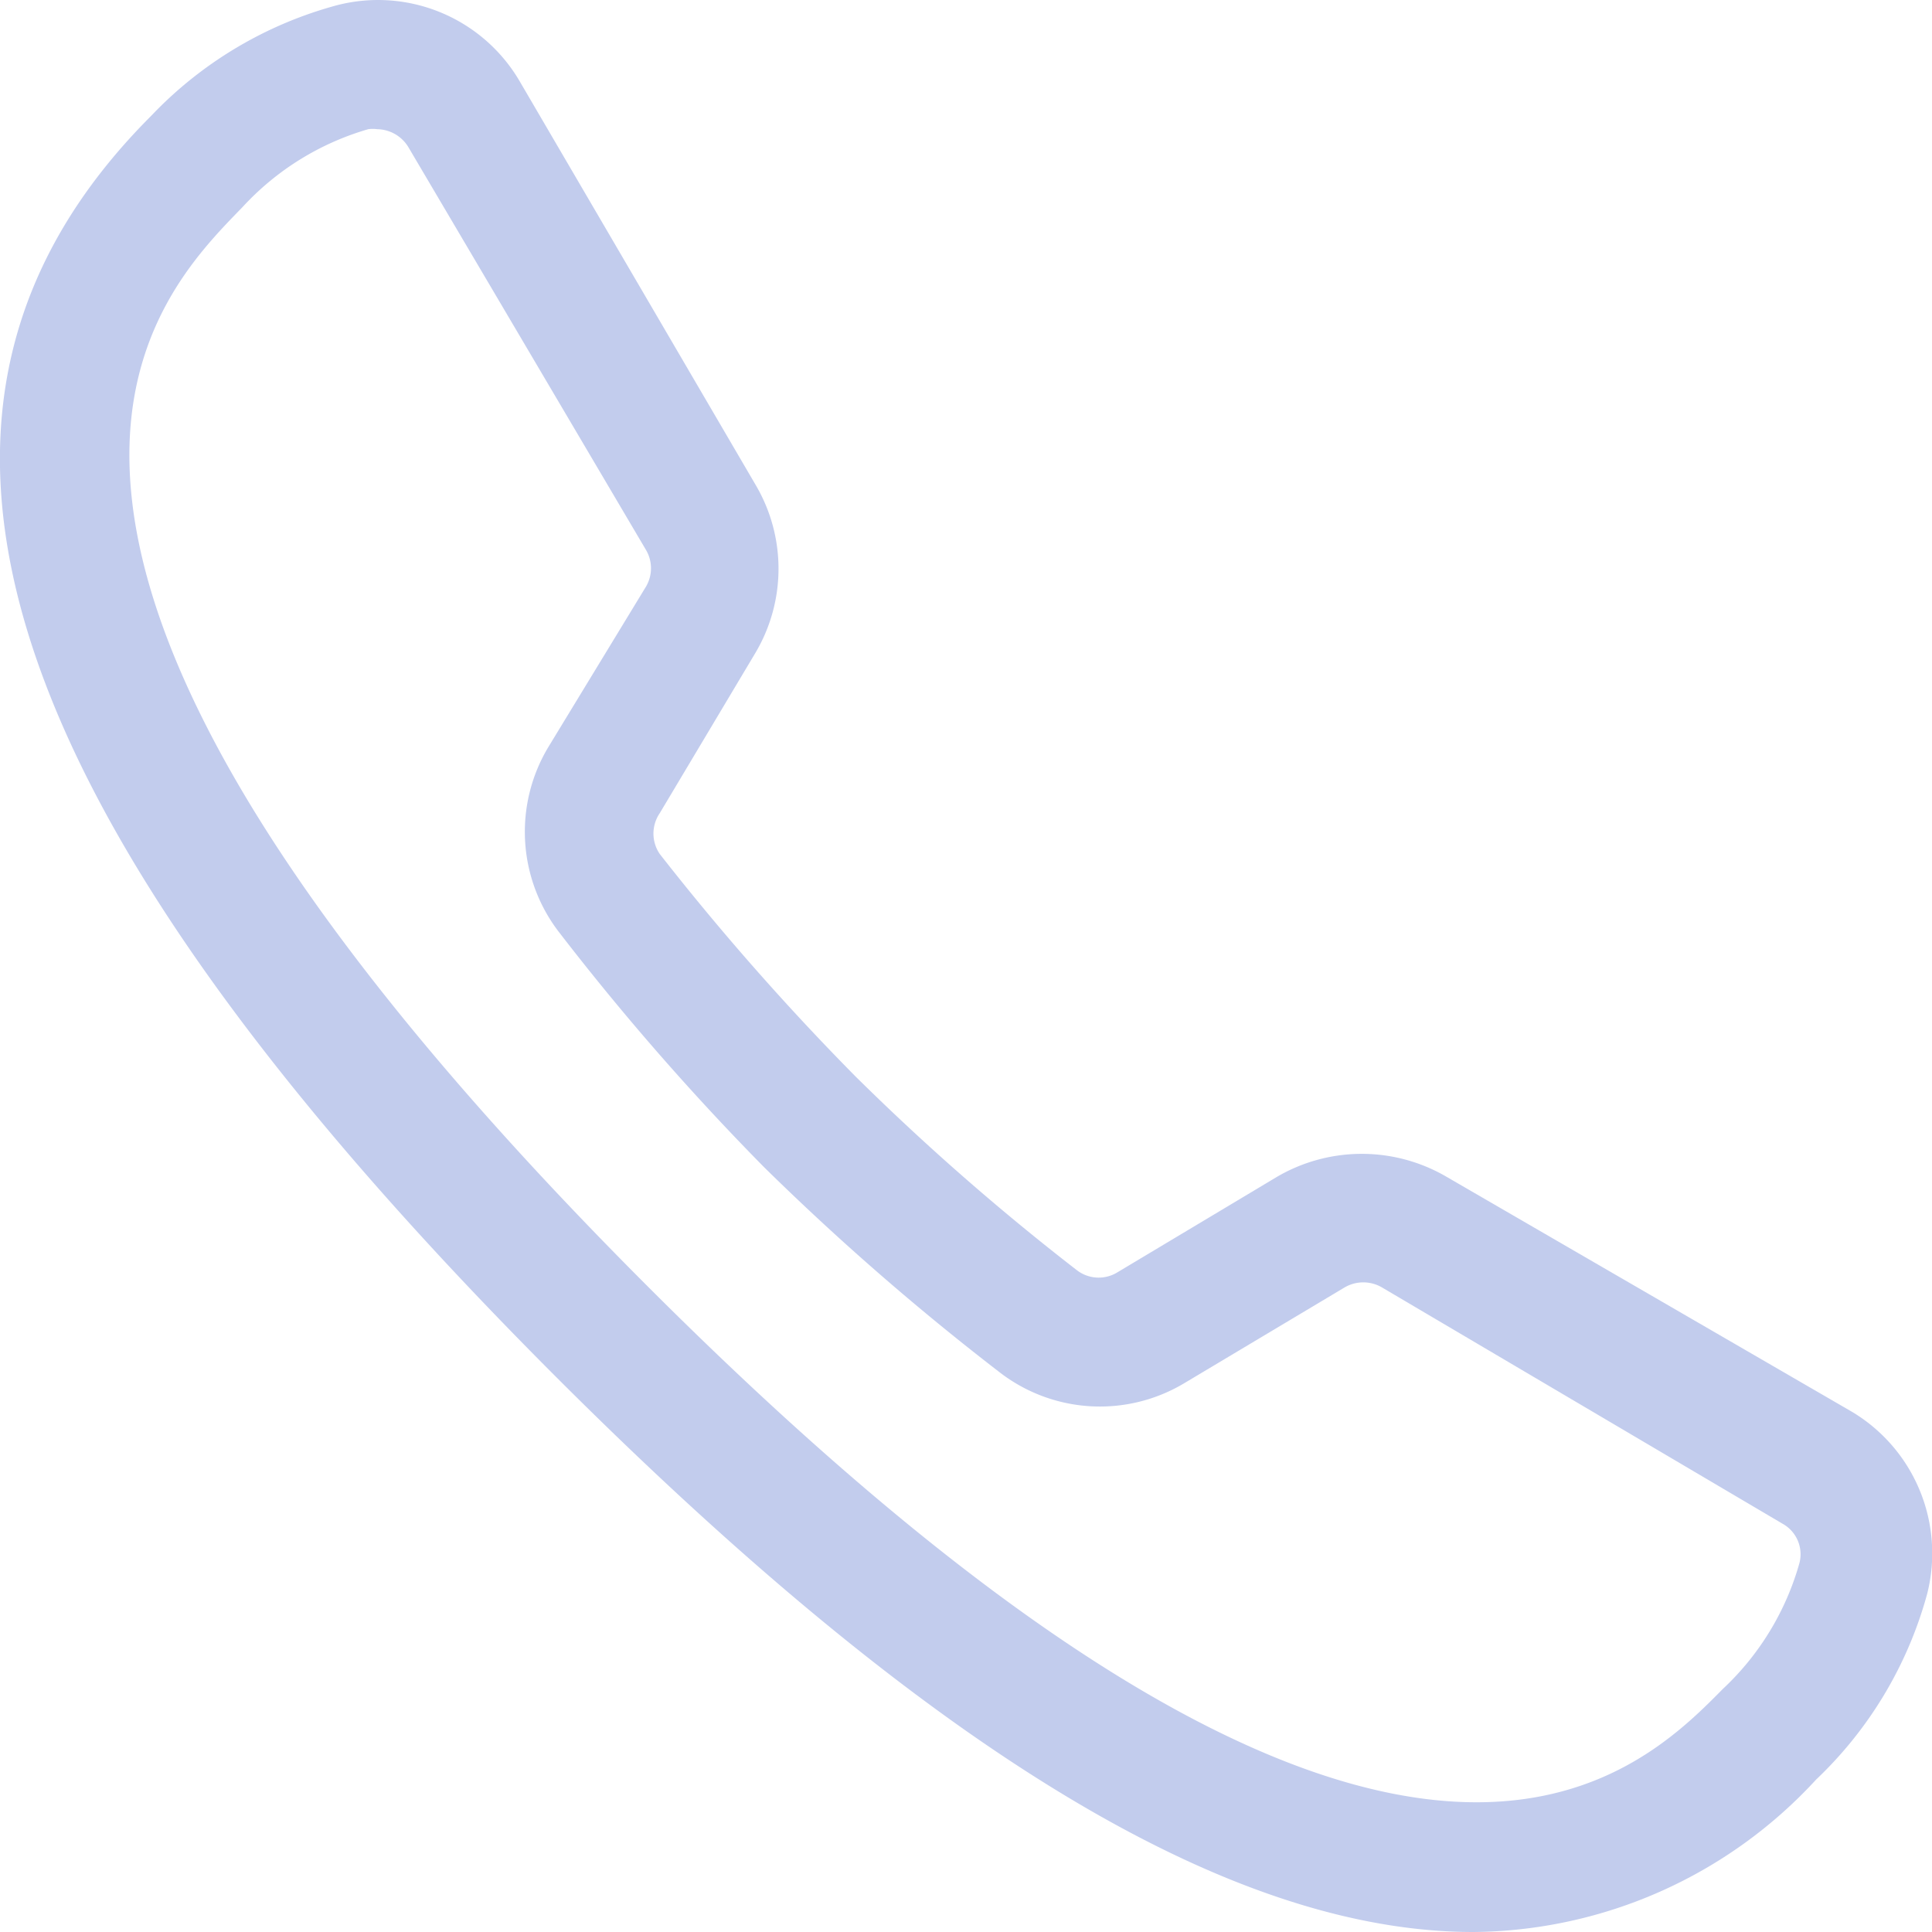 <svg xmlns="http://www.w3.org/2000/svg" viewBox="0 0 44.86 44.86"><title>call</title><g id="Layer_2" data-name="Layer 2"><g id="Layer_1-2" data-name="Layer 1"><path id="call" d="M34.21,44.86c-5.69,0-12.67-4.26-21.31-12.9C-.28,18.77-3.27,9.47,3.51,2.69A9.27,9.27,0,0,1,7.83.12a3.81,3.81,0,0,1,4.25,1.79l5.46,9.34a3.83,3.83,0,0,1,0,3.91l-2.22,3.72a.84.84,0,0,0,0,.95A59.63,59.63,0,0,0,19.87,25,56.34,56.34,0,0,0,25,29.49a.83.83,0,0,0,.95.05l3.71-2.22a3.9,3.9,0,0,1,3.92,0h0L43,32.78A3.83,3.83,0,0,1,44.75,37a9.32,9.32,0,0,1-2.58,4.32A10.93,10.93,0,0,1,34.21,44.86ZM8.76,3a.76.76,0,0,0-.21,0A6.37,6.37,0,0,0,5.63,4.81C3.5,7-2.18,12.63,15,29.83s22.89,11.53,25,9.39a6.36,6.36,0,0,0,1.78-2.92.81.81,0,0,0-.39-.92L32.1,29.9a.86.86,0,0,0-.89,0l-3.7,2.21a3.81,3.81,0,0,1-4.33-.27,59.78,59.78,0,0,1-5.44-4.74A59.48,59.48,0,0,1,13,21.67a3.82,3.82,0,0,1-.27-4.32L15,13.62a.84.84,0,0,0,0-.85L9.49,3.43A.86.86,0,0,0,8.76,3Z" fill="#c2cced"/></g></g></svg>